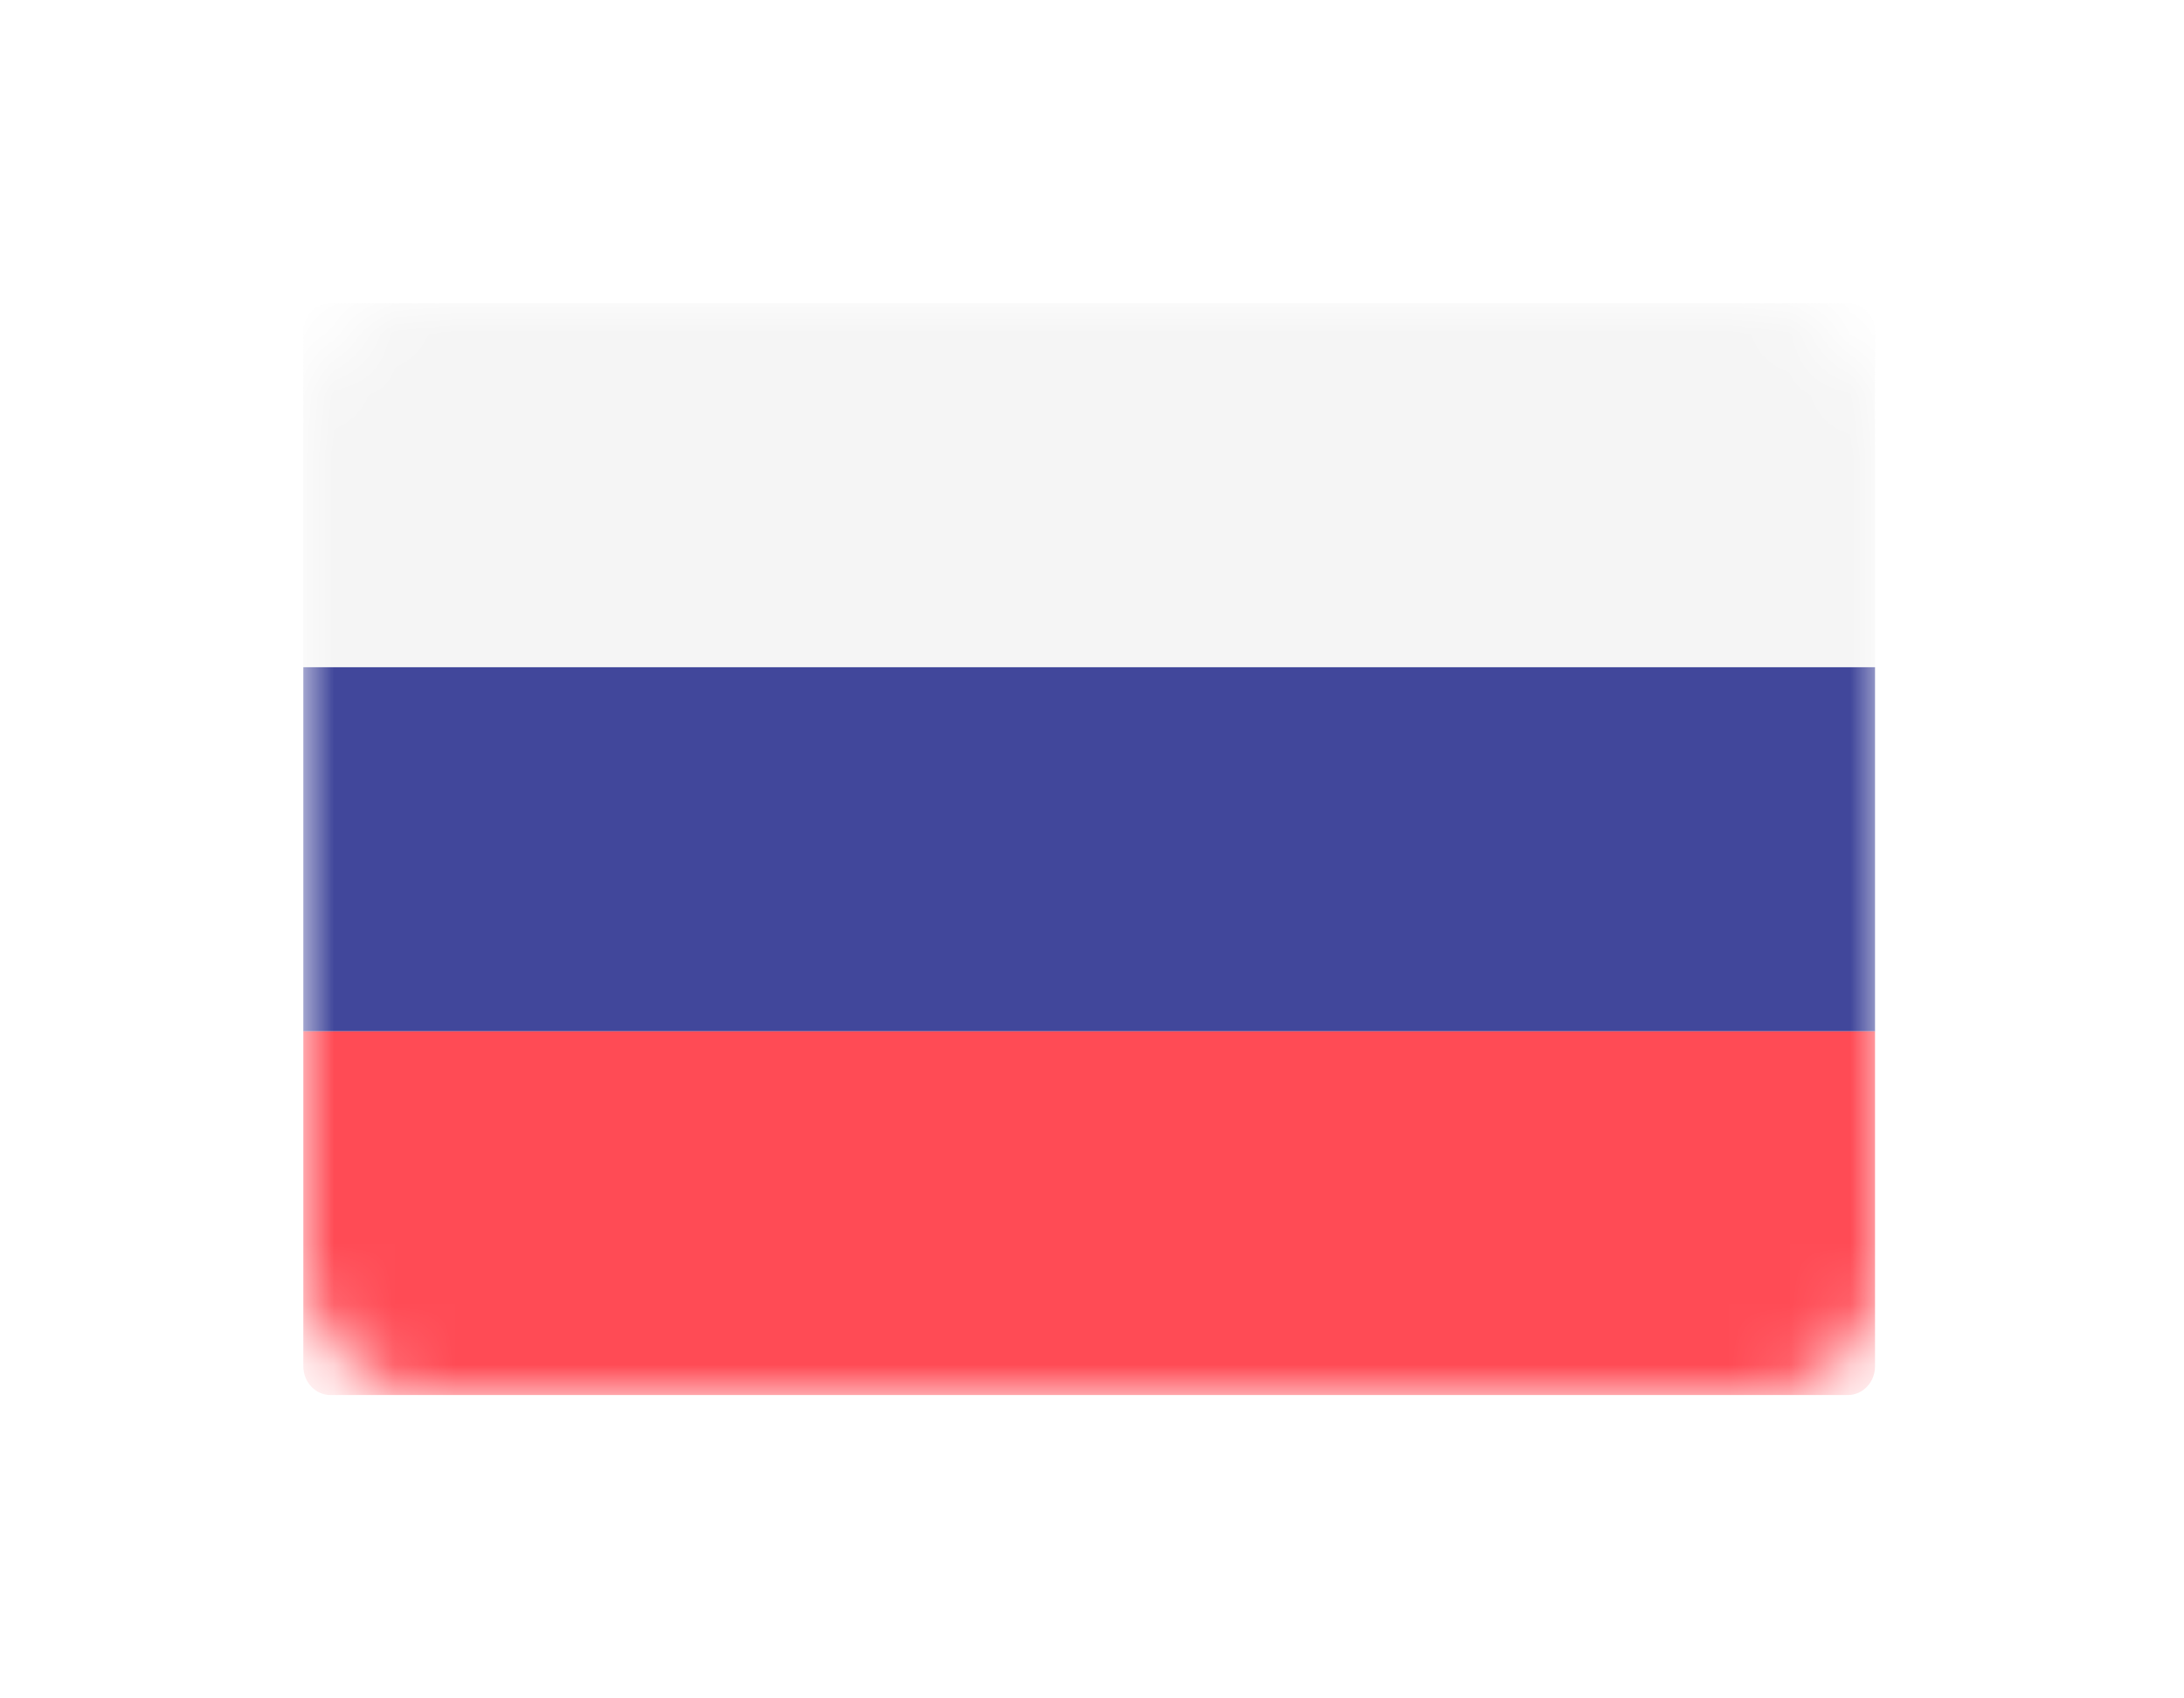 <svg width="36" height="28" viewBox="0 0 36 28" fill="none" xmlns="http://www.w3.org/2000/svg">
<g filter="url(#filter0_d)">
<mask id="mask0" mask-type="alpha" maskUnits="userSpaceOnUse" x="4" y="3" width="26" height="18">
<rect x="4" y="3" width="26" height="18" rx="2" fill="#C4C4C4"/>
</mask>
<g mask="url(#mask0)">
<path d="M29.907 9H4V3.474C4 3.212 4.2 3 4.447 3H29.46C29.707 3 29.907 3.212 29.907 3.474L29.907 9Z" fill="#F5F5F5"/>
<path d="M29.46 20.999H4.447C4.2 20.999 4 20.787 4 20.525V14.998H29.907V20.525C29.907 20.787 29.707 20.999 29.46 20.999Z" fill="#FF4B55"/>
<path d="M29.907 9H4V15H29.907V9Z" fill="#41479B"/>
</g>
</g>
<defs>
<filter id="filter0_d" x="0" y="0" width="35.907" height="27.999" filterUnits="userSpaceOnUse" color-interpolation-filters="sRGB">
<feFlood flood-opacity="0" result="BackgroundImageFix"/>
<feColorMatrix in="SourceAlpha" type="matrix" values="0 0 0 0 0 0 0 0 0 0 0 0 0 0 0 0 0 0 127 0"/>
<feOffset dx="1" dy="2"/>
<feGaussianBlur stdDeviation="2.5"/>
<feColorMatrix type="matrix" values="0 0 0 0 0.542 0 0 0 0 0.542 0 0 0 0 0.542 0 0 0 0.25 0"/>
<feBlend mode="normal" in2="BackgroundImageFix" result="effect1_dropShadow"/>
<feBlend mode="normal" in="SourceGraphic" in2="effect1_dropShadow" result="shape"/>
</filter>
</defs>
</svg>

